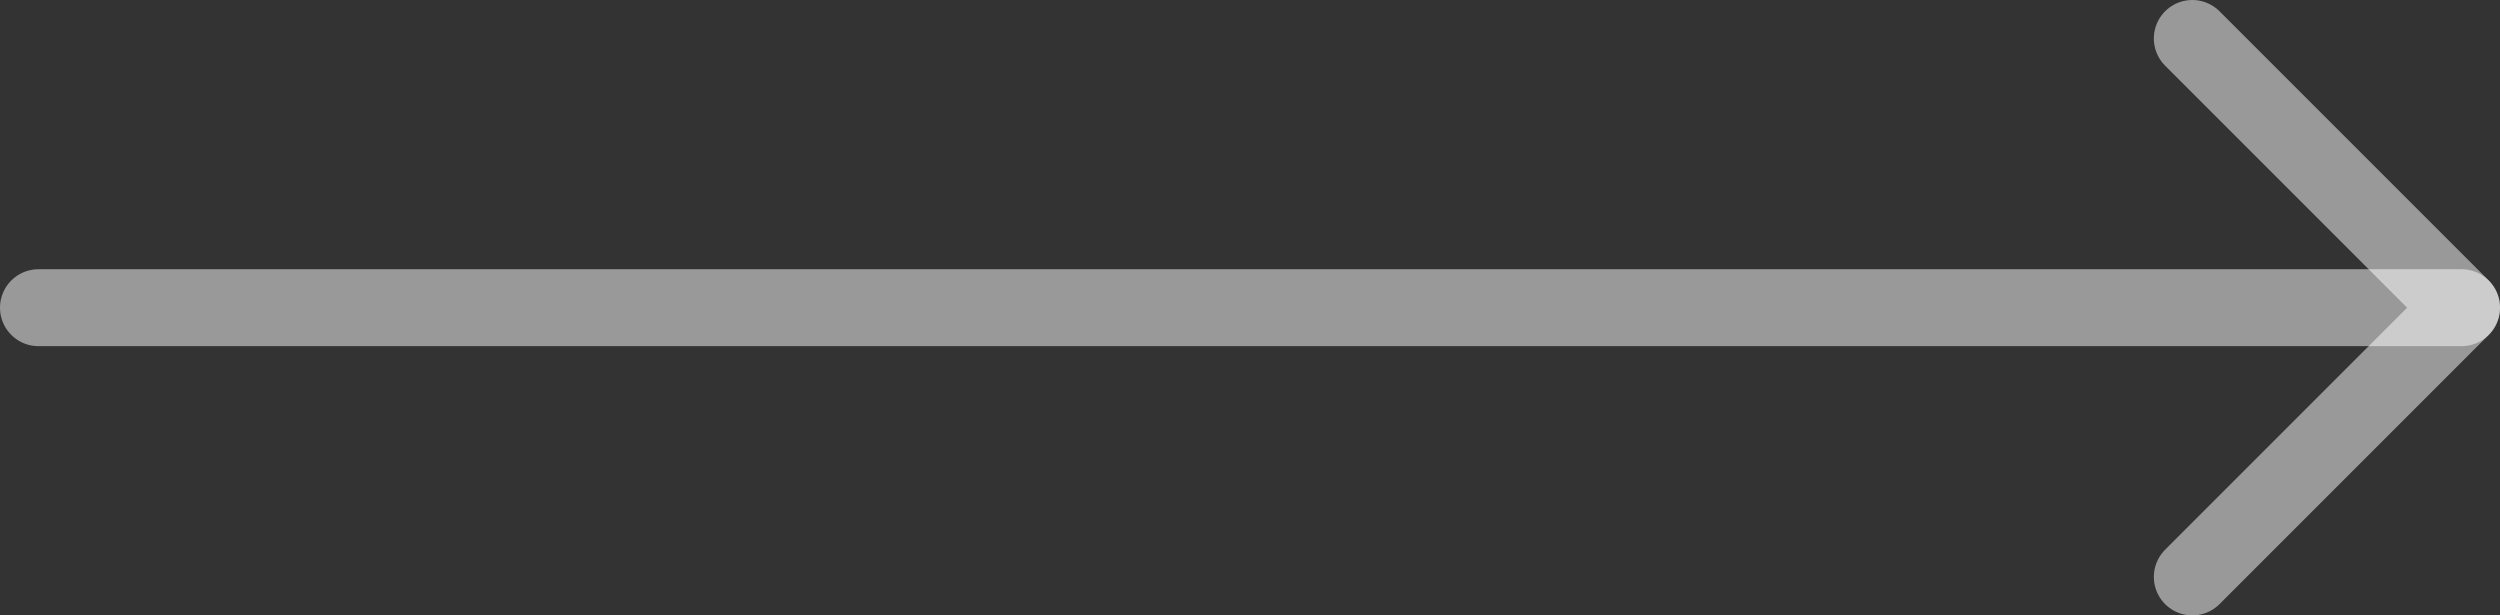 <svg width="65" height="16" viewBox="0 0 65 16" fill="none" xmlns="http://www.w3.org/2000/svg">
<rect x="0" y="0" width="65" height="16" fill="#333333" stroke="none"/>
<path opacity="0.5" d="M1 8L64 8" stroke="white" stroke-width="2" stroke-linecap="round" stroke-linejoin="round"/>
<path opacity="0.5" d="M57 1L64 8L57 15" stroke="white" stroke-width="2" stroke-linecap="round" stroke-linejoin="round"/>
</svg>
